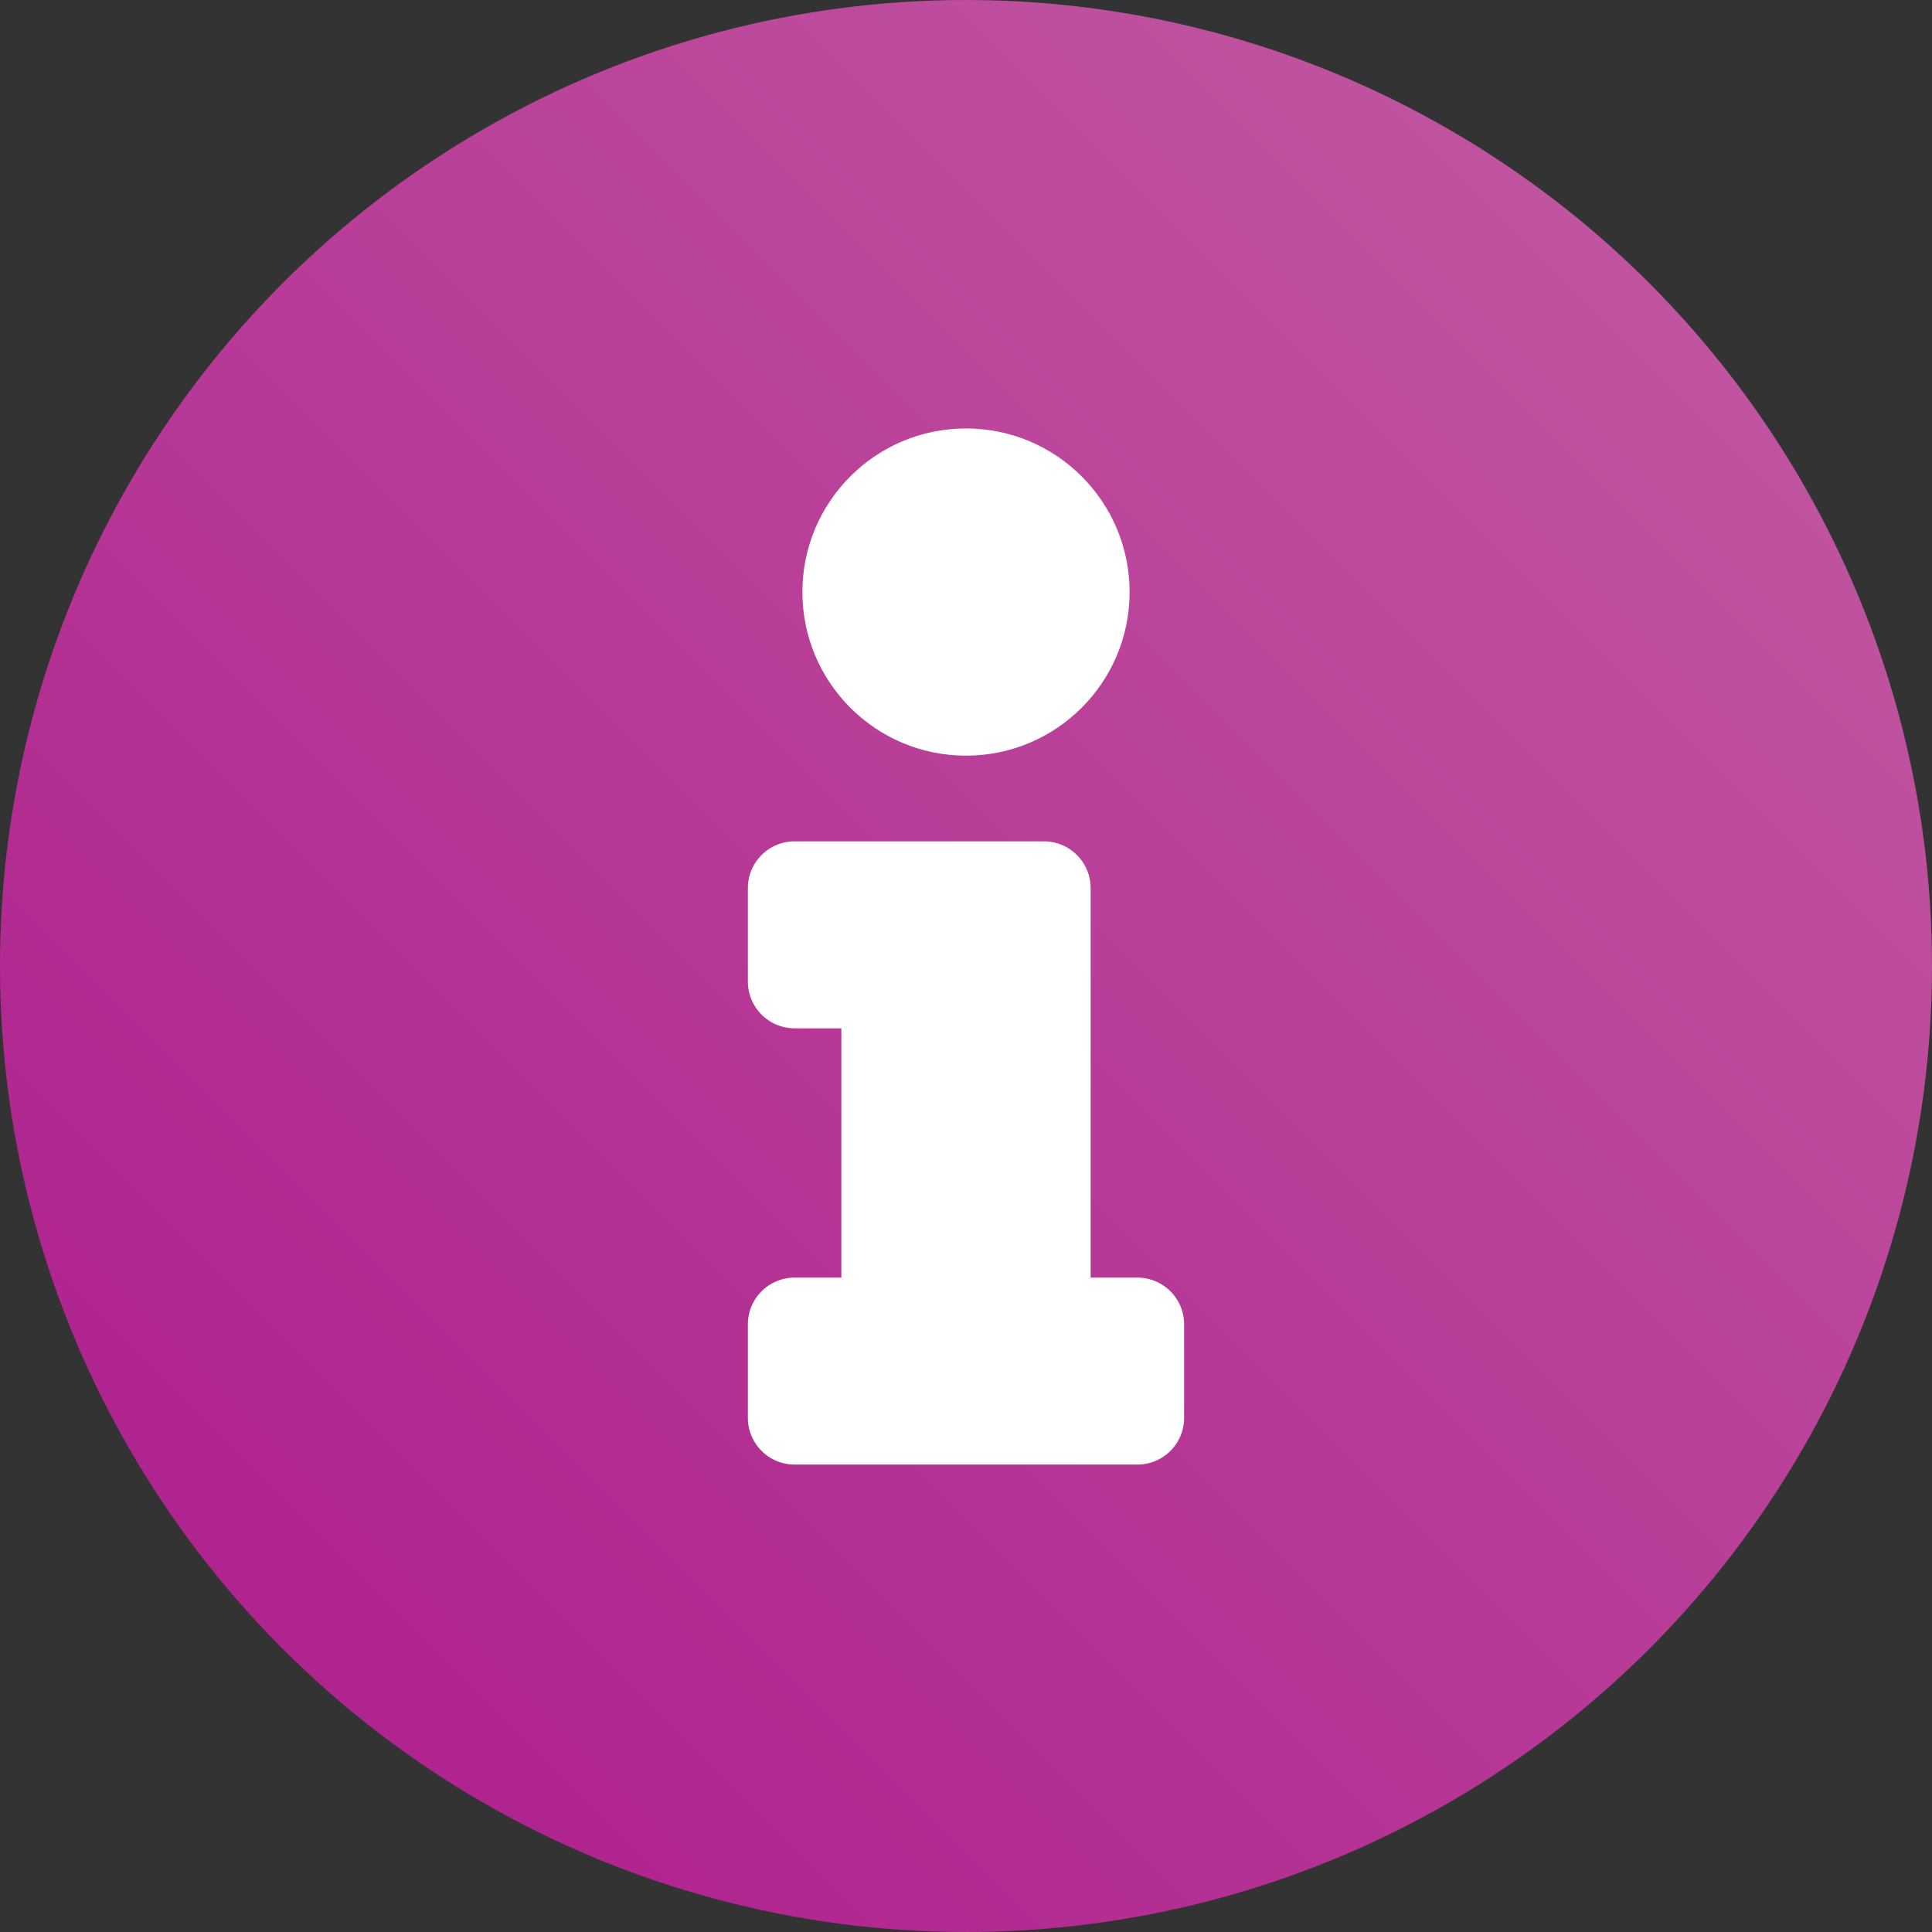 <svg xmlns="http://www.w3.org/2000/svg" xmlns:xlink="http://www.w3.org/1999/xlink" viewBox="0 0 496 496"><rect x="0" y="0" width="496" height="496" fill="#333333" stroke="none"/><defs><linearGradient id="a" x1="423.36" y1="72.66" x2="80.8" y2="415.21" gradientUnits="userSpaceOnUse"><stop offset="0" stop-color="#c054a0"/><stop offset="1" stop-color="#b0248f"/></linearGradient></defs><circle cx="248" cy="248" r="248" style="fill:url(#a)"/><circle cx="248" cy="152" r="42" style="fill:#fff"/><path d="M312,372a12,12,0,0,1-12,12H212a12,12,0,0,1-12-12V348a12,12,0,0,1,12-12h12V272H212a12,12,0,0,1-12-12V236a12,12,0,0,1,12-12h64a12,12,0,0,1,12,12V336h12a12,12,0,0,1,12,12Z" transform="translate(-8 -8)" style="fill:#fff"/></svg>